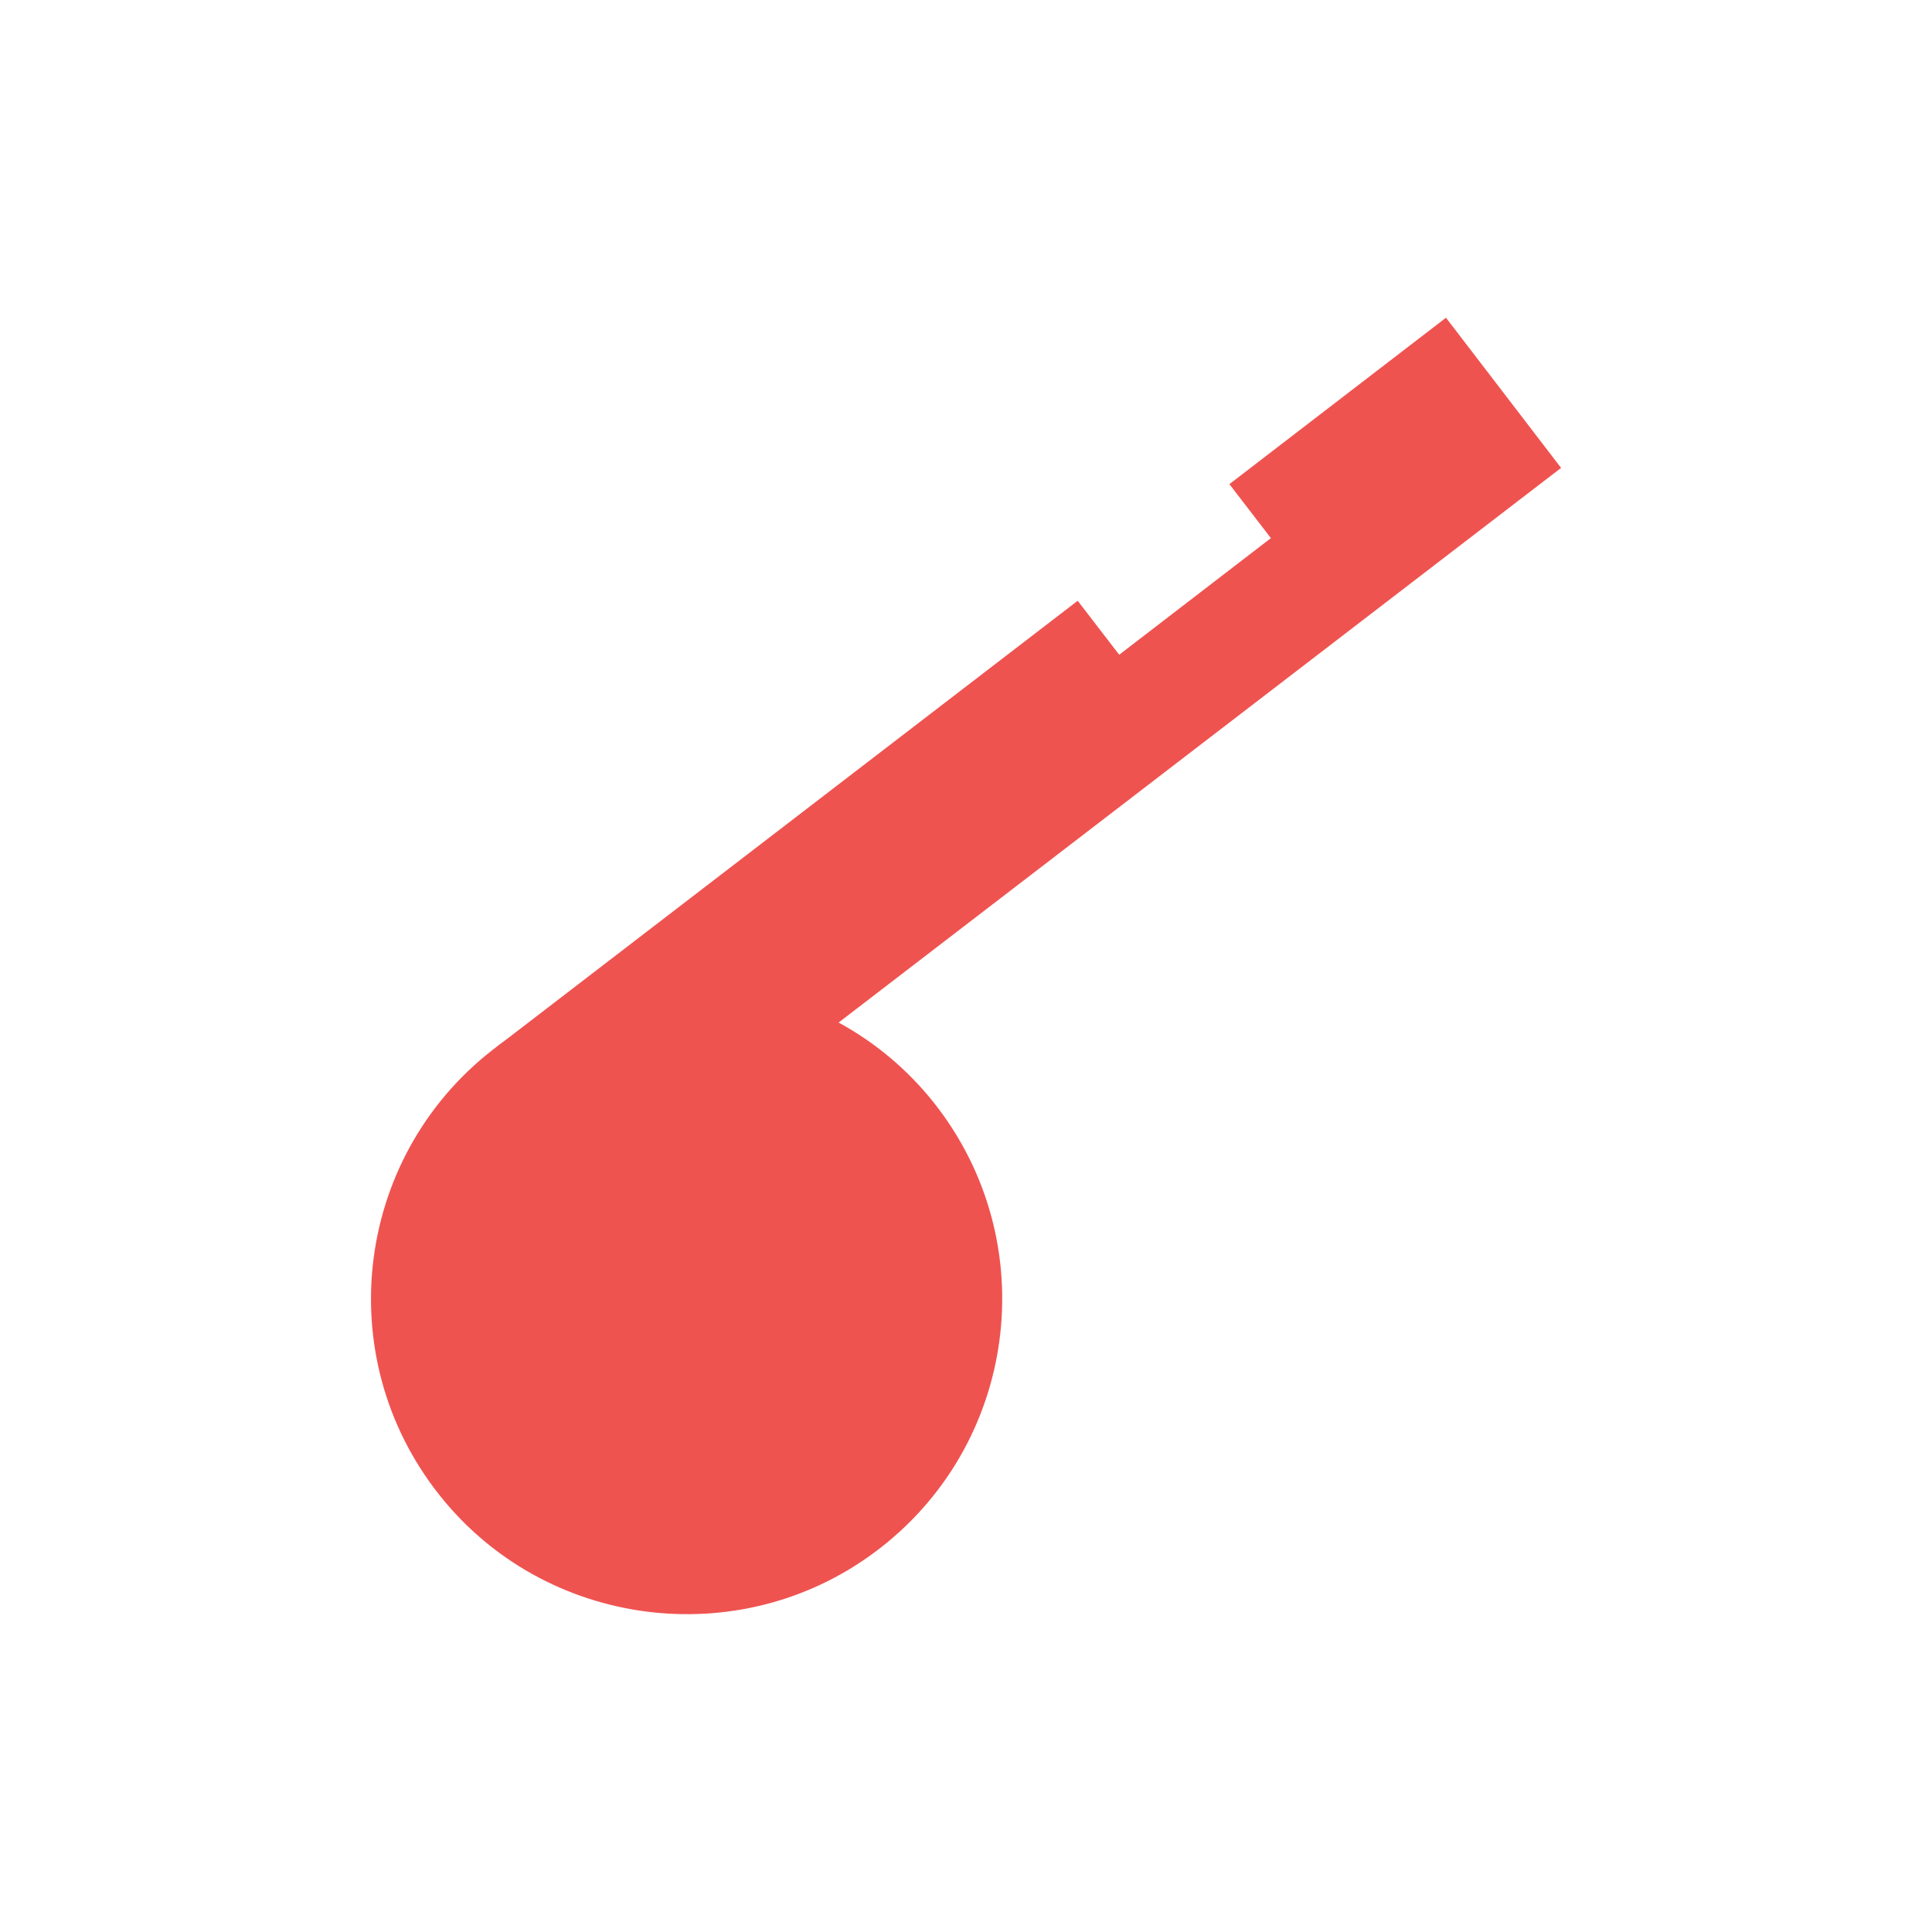 <?xml version="1.0" encoding="utf-8"?>
<!-- Generated by IcoMoon.io -->
<!DOCTYPE svg PUBLIC "-//W3C//DTD SVG 1.1//EN" "http://www.w3.org/Graphics/SVG/1.1/DTD/svg11.dtd">
<svg version="1.1" xmlns="http://www.w3.org/2000/svg" xmlns:xlink="http://www.w3.org/1999/xlink" width="45" height="45" viewBox="0 0 64 64">
<path fill="#ef5350" d="M30.913 36.5c3.7 4.638 2.813 11.413-1.962 14.938-4.5 3.325-10.887 2.487-14.375-1.888-3.7-4.638-2.813-11.413 1.962-14.938 4.488-3.313 10.887-2.475 14.375 1.888z"></path>
<path fill="#ef5350" d="M40.725 16.038l1.375 1.788-5.025 3.863-1.375-1.788-19.275 14.8 3.813 4.962 31.475-24.163-3.813-4.975z"></path>
</svg>
